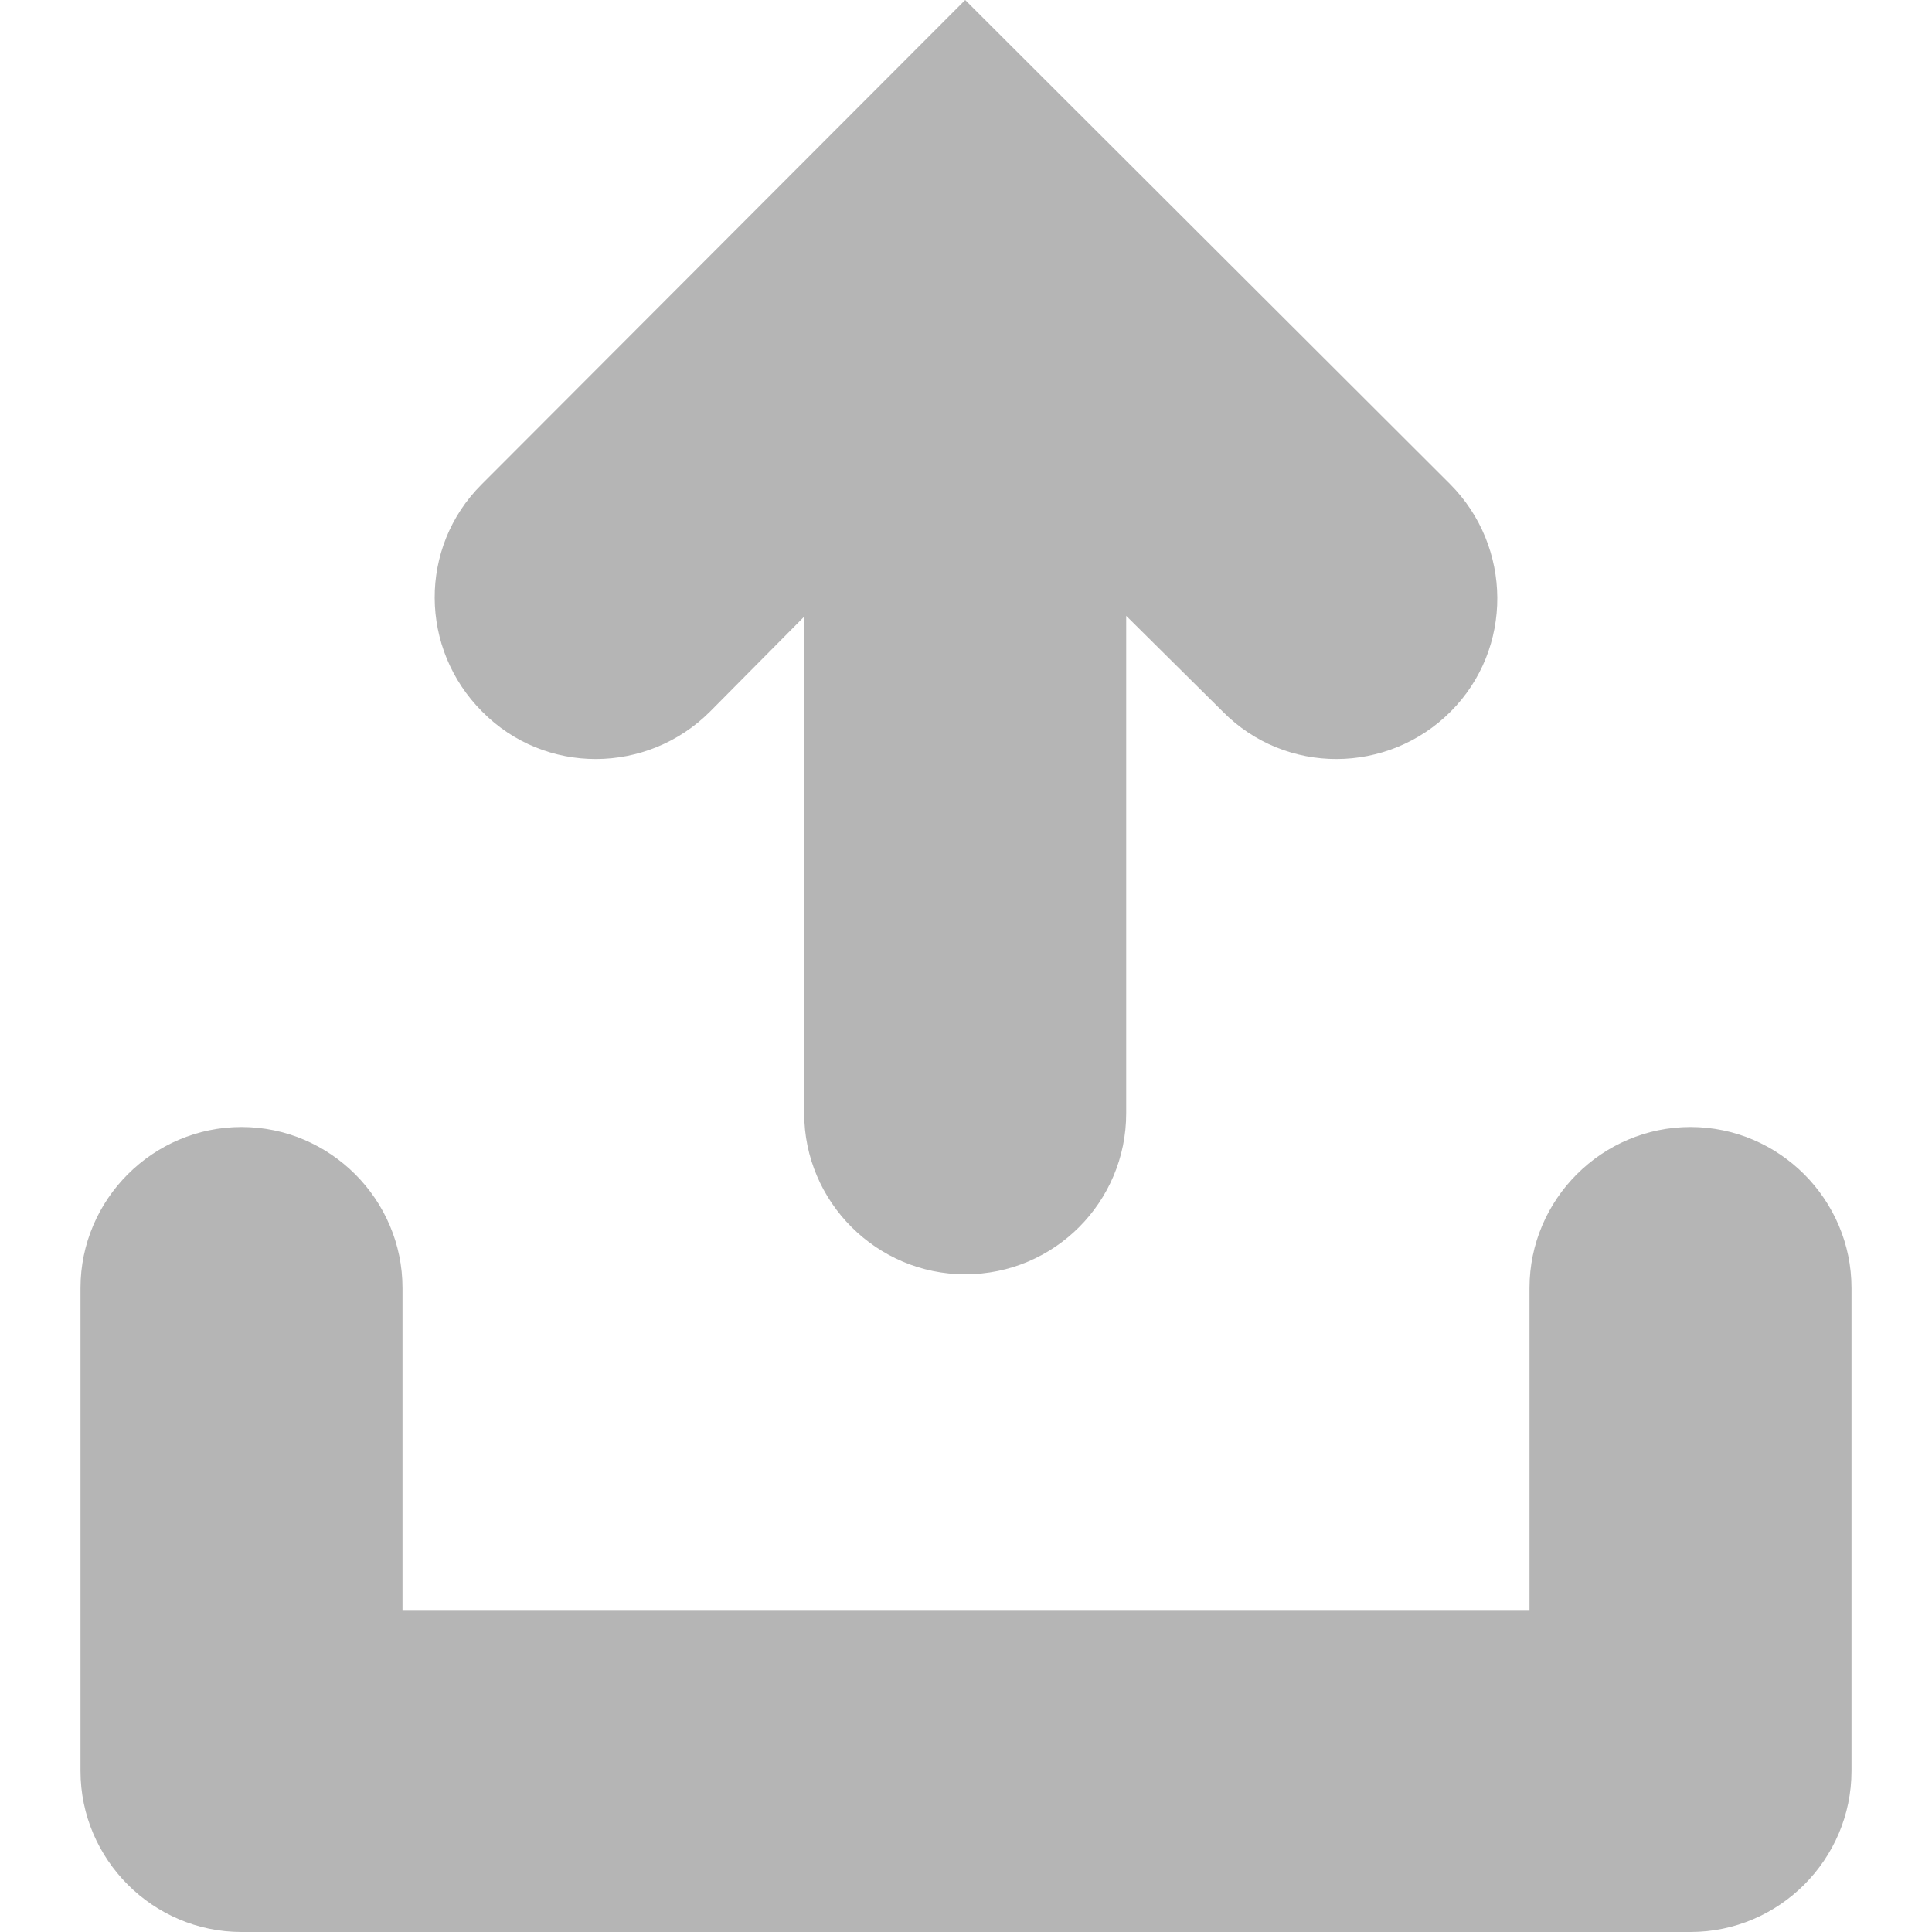 <svg width="24" height="24" viewBox="0 0 24 24" xmlns="http://www.w3.org/2000/svg"><path fill="#B5B5B5" d="M21.00,14.00 C22.10,14.00 23.00,14.90 23.00,16.00 L23.00,22.00 C23.00,23.10 22.10,24.00 21.00,24.00 L3.00,24.00 C1.90,24.00 1.00,23.10 1.00,22.00 L1.00,16.00 C1.00,14.90 1.90,14.00 3.00,14.00 C4.10,14.00 5.00,14.90 5.00,16.00 L5.00,20.00 L19.00,20.00 L19.00,16.00 C19.00,14.90 19.90,14.00 21.00,14.00 Z M8.82,8.84 C8.04,9.62 6.77,9.63 5.99,8.84 C5.21,8.06 5.20,6.80 5.98,6.02 L11.99,0.00 L18.01,6.01 C18.79,6.79 18.80,8.06 18.02,8.84 C17.24,9.62 15.97,9.63 15.19,8.84 L13.99,7.65 L13.99,13.83 C13.99,14.93 13.10,15.83 11.99,15.83 C10.89,15.83 9.99,14.93 9.99,13.83 L9.99,7.66 L8.82,8.84 Z"/></svg>
